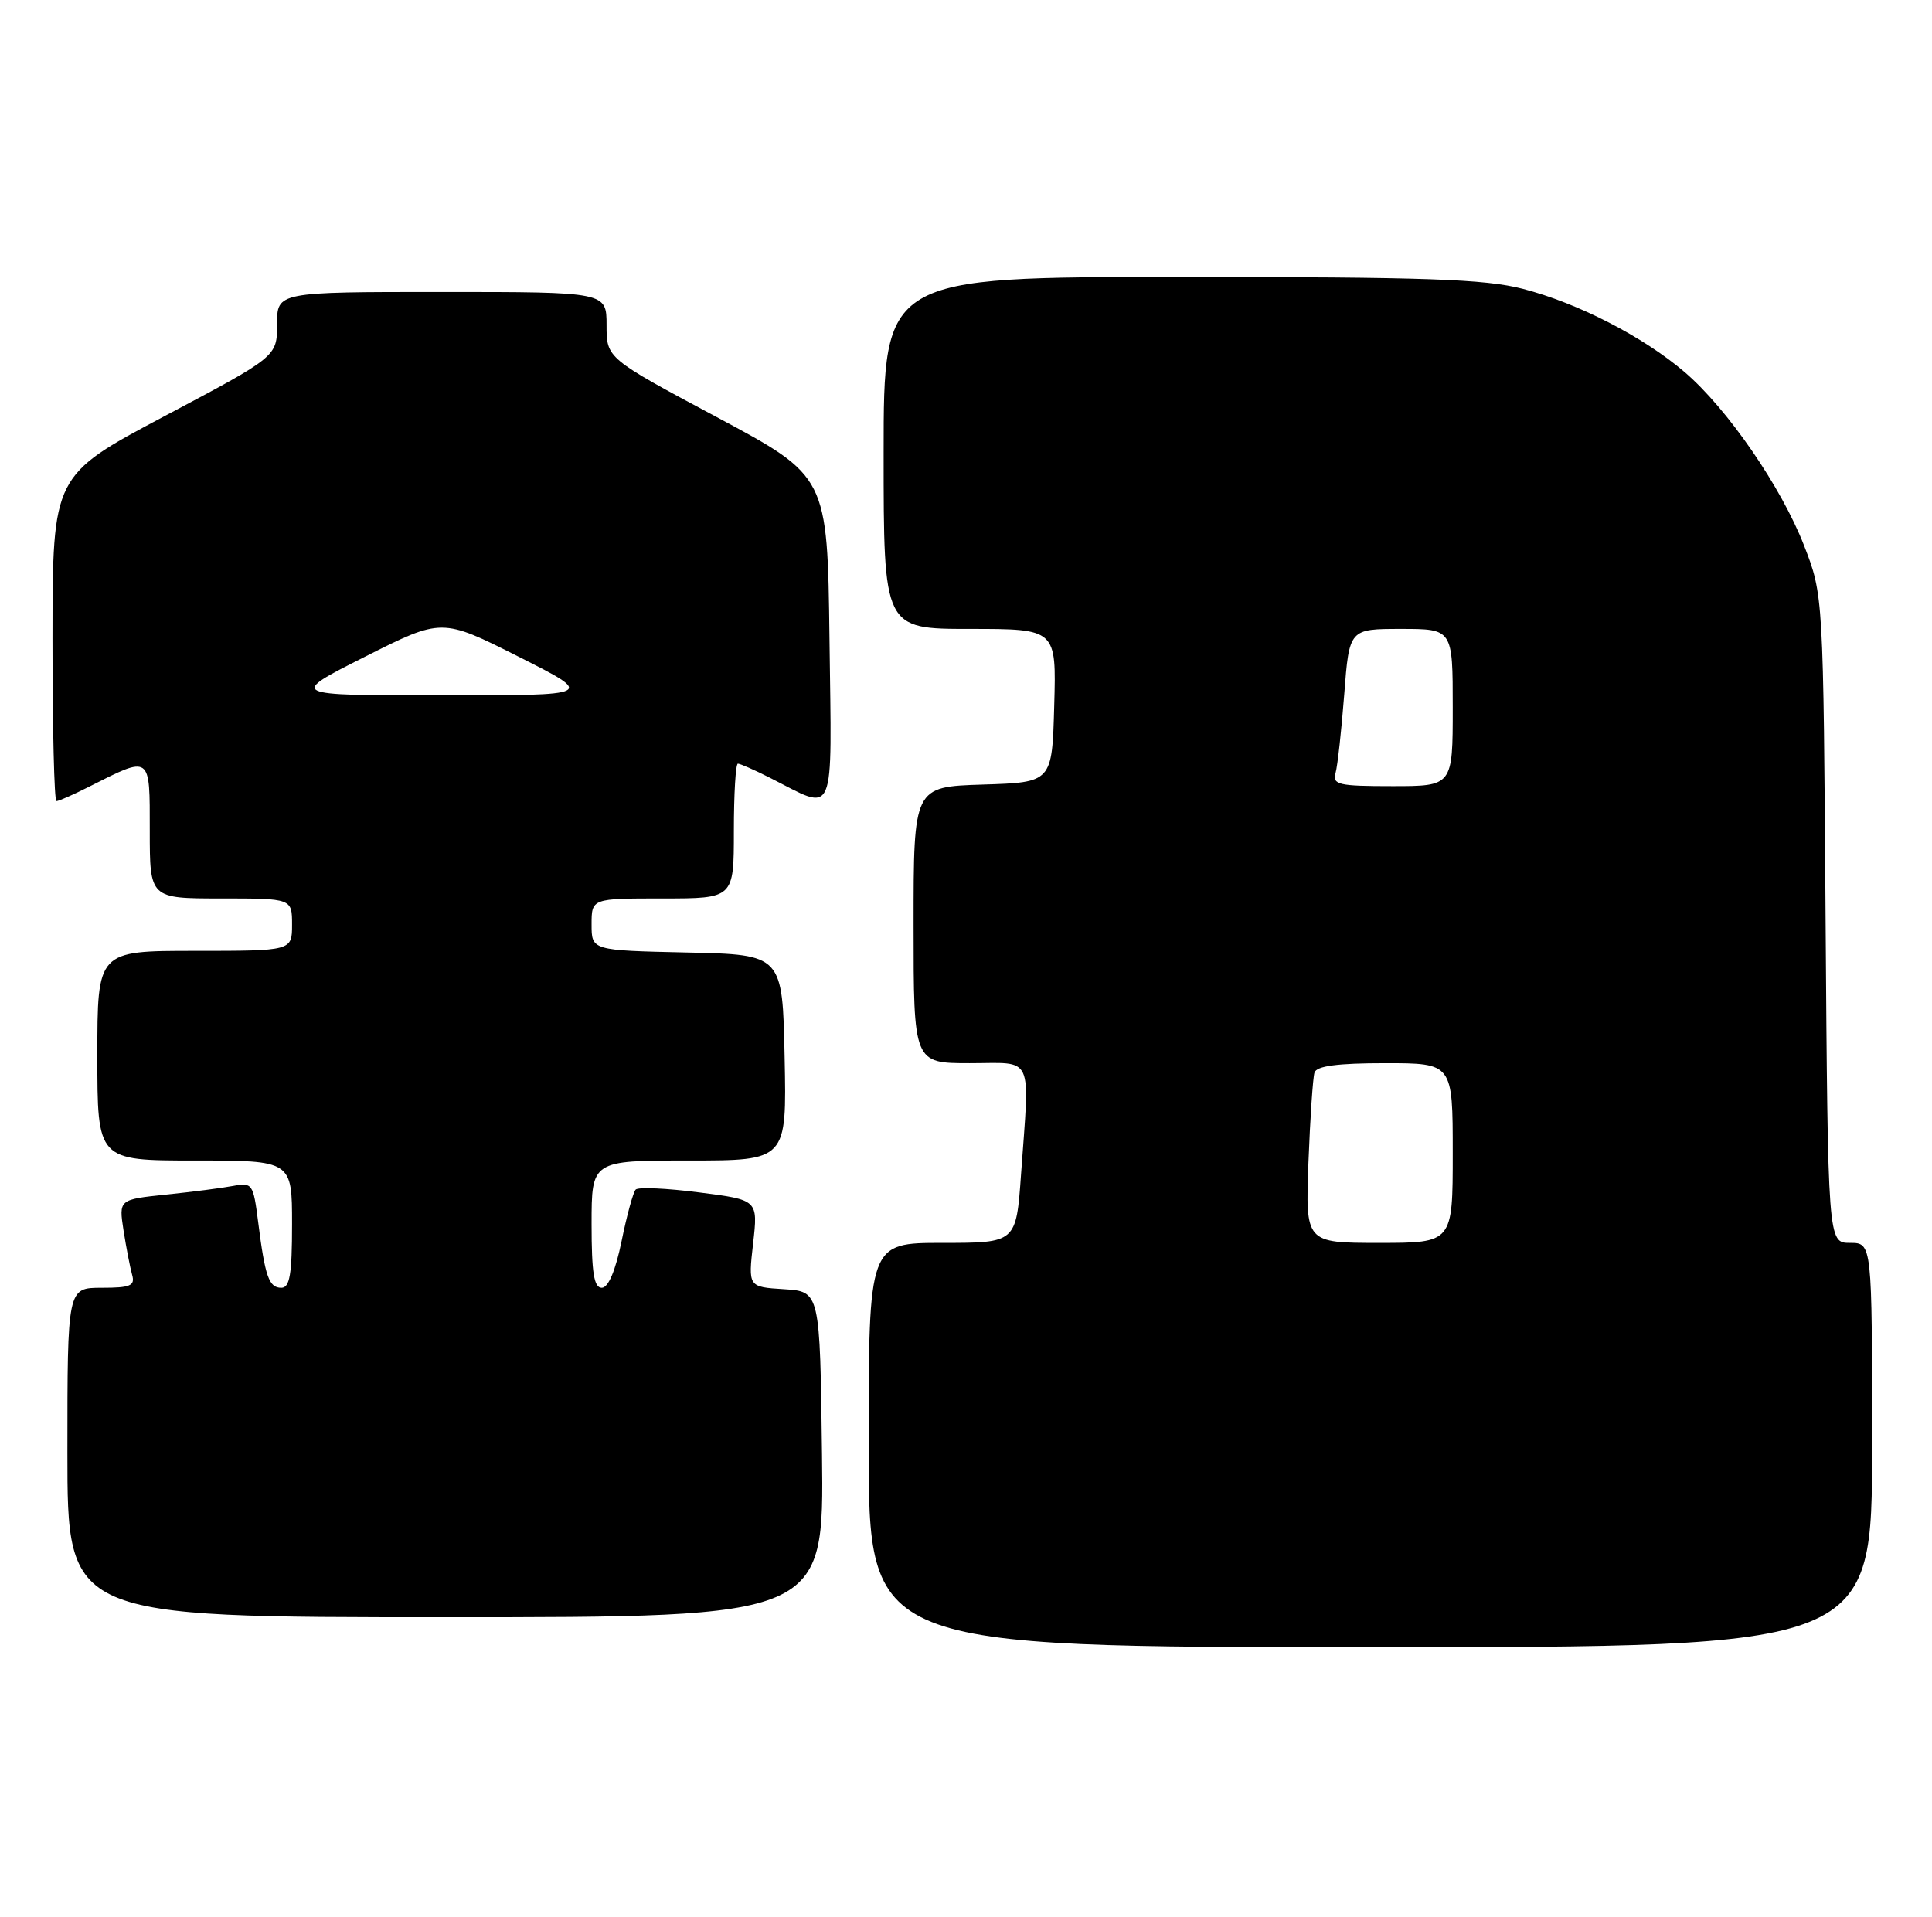 <?xml version="1.0" encoding="UTF-8" standalone="no"?>
<!DOCTYPE svg PUBLIC "-//W3C//DTD SVG 1.1//EN" "http://www.w3.org/Graphics/SVG/1.1/DTD/svg11.dtd" >
<svg xmlns="http://www.w3.org/2000/svg" xmlns:xlink="http://www.w3.org/1999/xlink" version="1.1" viewBox="0 0 258 256">
 <g >
 <path fill="currentColor"
d=" M 250.00 193.00 C 250.00 166.00 250.00 166.00 247.05 166.00 C 244.10 166.00 244.10 166.00 243.79 122.75 C 243.49 79.50 243.49 79.50 240.91 72.85 C 237.87 65.03 230.68 54.59 224.97 49.70 C 219.42 44.96 210.73 40.49 203.36 38.58 C 198.25 37.27 190.49 37.00 157.61 37.00 C 118.00 37.00 118.00 37.00 118.00 60.50 C 118.00 84.00 118.00 84.00 129.53 84.00 C 141.07 84.00 141.07 84.00 140.78 94.25 C 140.50 104.50 140.50 104.50 131.25 104.79 C 122.00 105.08 122.00 105.08 122.00 123.54 C 122.00 142.00 122.00 142.00 129.50 142.00 C 138.17 142.00 137.51 140.56 136.35 156.85 C 135.70 166.00 135.70 166.00 125.85 166.00 C 116.00 166.00 116.00 166.00 116.00 193.00 C 116.00 220.00 116.00 220.00 183.00 220.00 C 250.00 220.00 250.00 220.00 250.00 193.00 Z  M 109.77 194.25 C 109.50 172.50 109.50 172.50 104.71 172.19 C 99.91 171.89 99.91 171.89 100.57 166.07 C 101.23 160.26 101.23 160.26 93.36 159.26 C 89.04 158.70 85.23 158.53 84.89 158.88 C 84.56 159.22 83.71 162.31 83.01 165.75 C 82.19 169.74 81.23 172.00 80.36 172.00 C 79.32 172.00 79.00 170.01 79.00 163.50 C 79.00 155.00 79.00 155.00 92.03 155.00 C 105.06 155.00 105.06 155.00 104.78 141.25 C 104.50 127.50 104.50 127.50 91.75 127.22 C 79.00 126.94 79.00 126.94 79.00 123.47 C 79.00 120.00 79.00 120.00 88.50 120.00 C 98.00 120.00 98.00 120.00 98.00 111.00 C 98.00 106.05 98.24 102.00 98.54 102.00 C 98.84 102.00 100.75 102.84 102.79 103.87 C 111.74 108.39 111.07 109.93 110.77 85.38 C 110.50 63.62 110.50 63.62 95.75 55.73 C 81.00 47.85 81.00 47.85 81.00 43.43 C 81.00 39.00 81.00 39.00 59.00 39.00 C 37.00 39.00 37.00 39.00 37.00 43.31 C 37.00 47.62 37.00 47.62 22.01 55.56 C 7.03 63.50 7.03 63.50 7.01 85.25 C 7.01 97.21 7.24 107.00 7.54 107.00 C 7.84 107.00 9.75 106.16 11.79 105.13 C 20.22 100.88 20.00 100.72 20.00 110.93 C 20.00 120.00 20.00 120.00 29.50 120.00 C 39.00 120.00 39.00 120.00 39.00 123.50 C 39.00 127.00 39.00 127.00 26.00 127.00 C 13.00 127.00 13.00 127.00 13.00 141.00 C 13.00 155.00 13.00 155.00 26.00 155.00 C 39.00 155.00 39.00 155.00 39.00 163.50 C 39.00 170.21 38.70 172.00 37.57 172.00 C 35.92 172.00 35.40 170.54 34.47 163.19 C 33.83 158.11 33.68 157.91 31.15 158.39 C 29.69 158.67 25.66 159.19 22.18 159.55 C 15.86 160.21 15.86 160.21 16.50 164.36 C 16.86 166.64 17.37 169.29 17.64 170.25 C 18.06 171.73 17.44 172.00 13.57 172.00 C 9.00 172.00 9.00 172.00 9.00 194.00 C 9.00 216.00 9.00 216.00 59.52 216.00 C 110.04 216.00 110.04 216.00 109.77 194.25 Z  M 174.73 155.25 C 174.96 149.34 175.32 143.94 175.54 143.25 C 175.82 142.37 178.62 142.00 184.97 142.00 C 194.00 142.00 194.00 142.00 194.00 154.00 C 194.00 166.00 194.00 166.00 184.16 166.00 C 174.33 166.00 174.33 166.00 174.73 155.25 Z  M 178.35 103.25 C 178.62 102.29 179.14 97.56 179.51 92.75 C 180.18 84.00 180.18 84.00 187.09 84.00 C 194.00 84.00 194.00 84.00 194.00 94.50 C 194.00 105.00 194.00 105.00 185.93 105.00 C 178.73 105.00 177.92 104.81 178.35 103.25 Z  M 48.75 87.71 C 59.00 82.54 59.00 82.54 69.25 87.71 C 79.50 92.88 79.50 92.88 59.00 92.88 C 38.50 92.88 38.50 92.88 48.75 87.71 Z "/>
</g>
</svg>